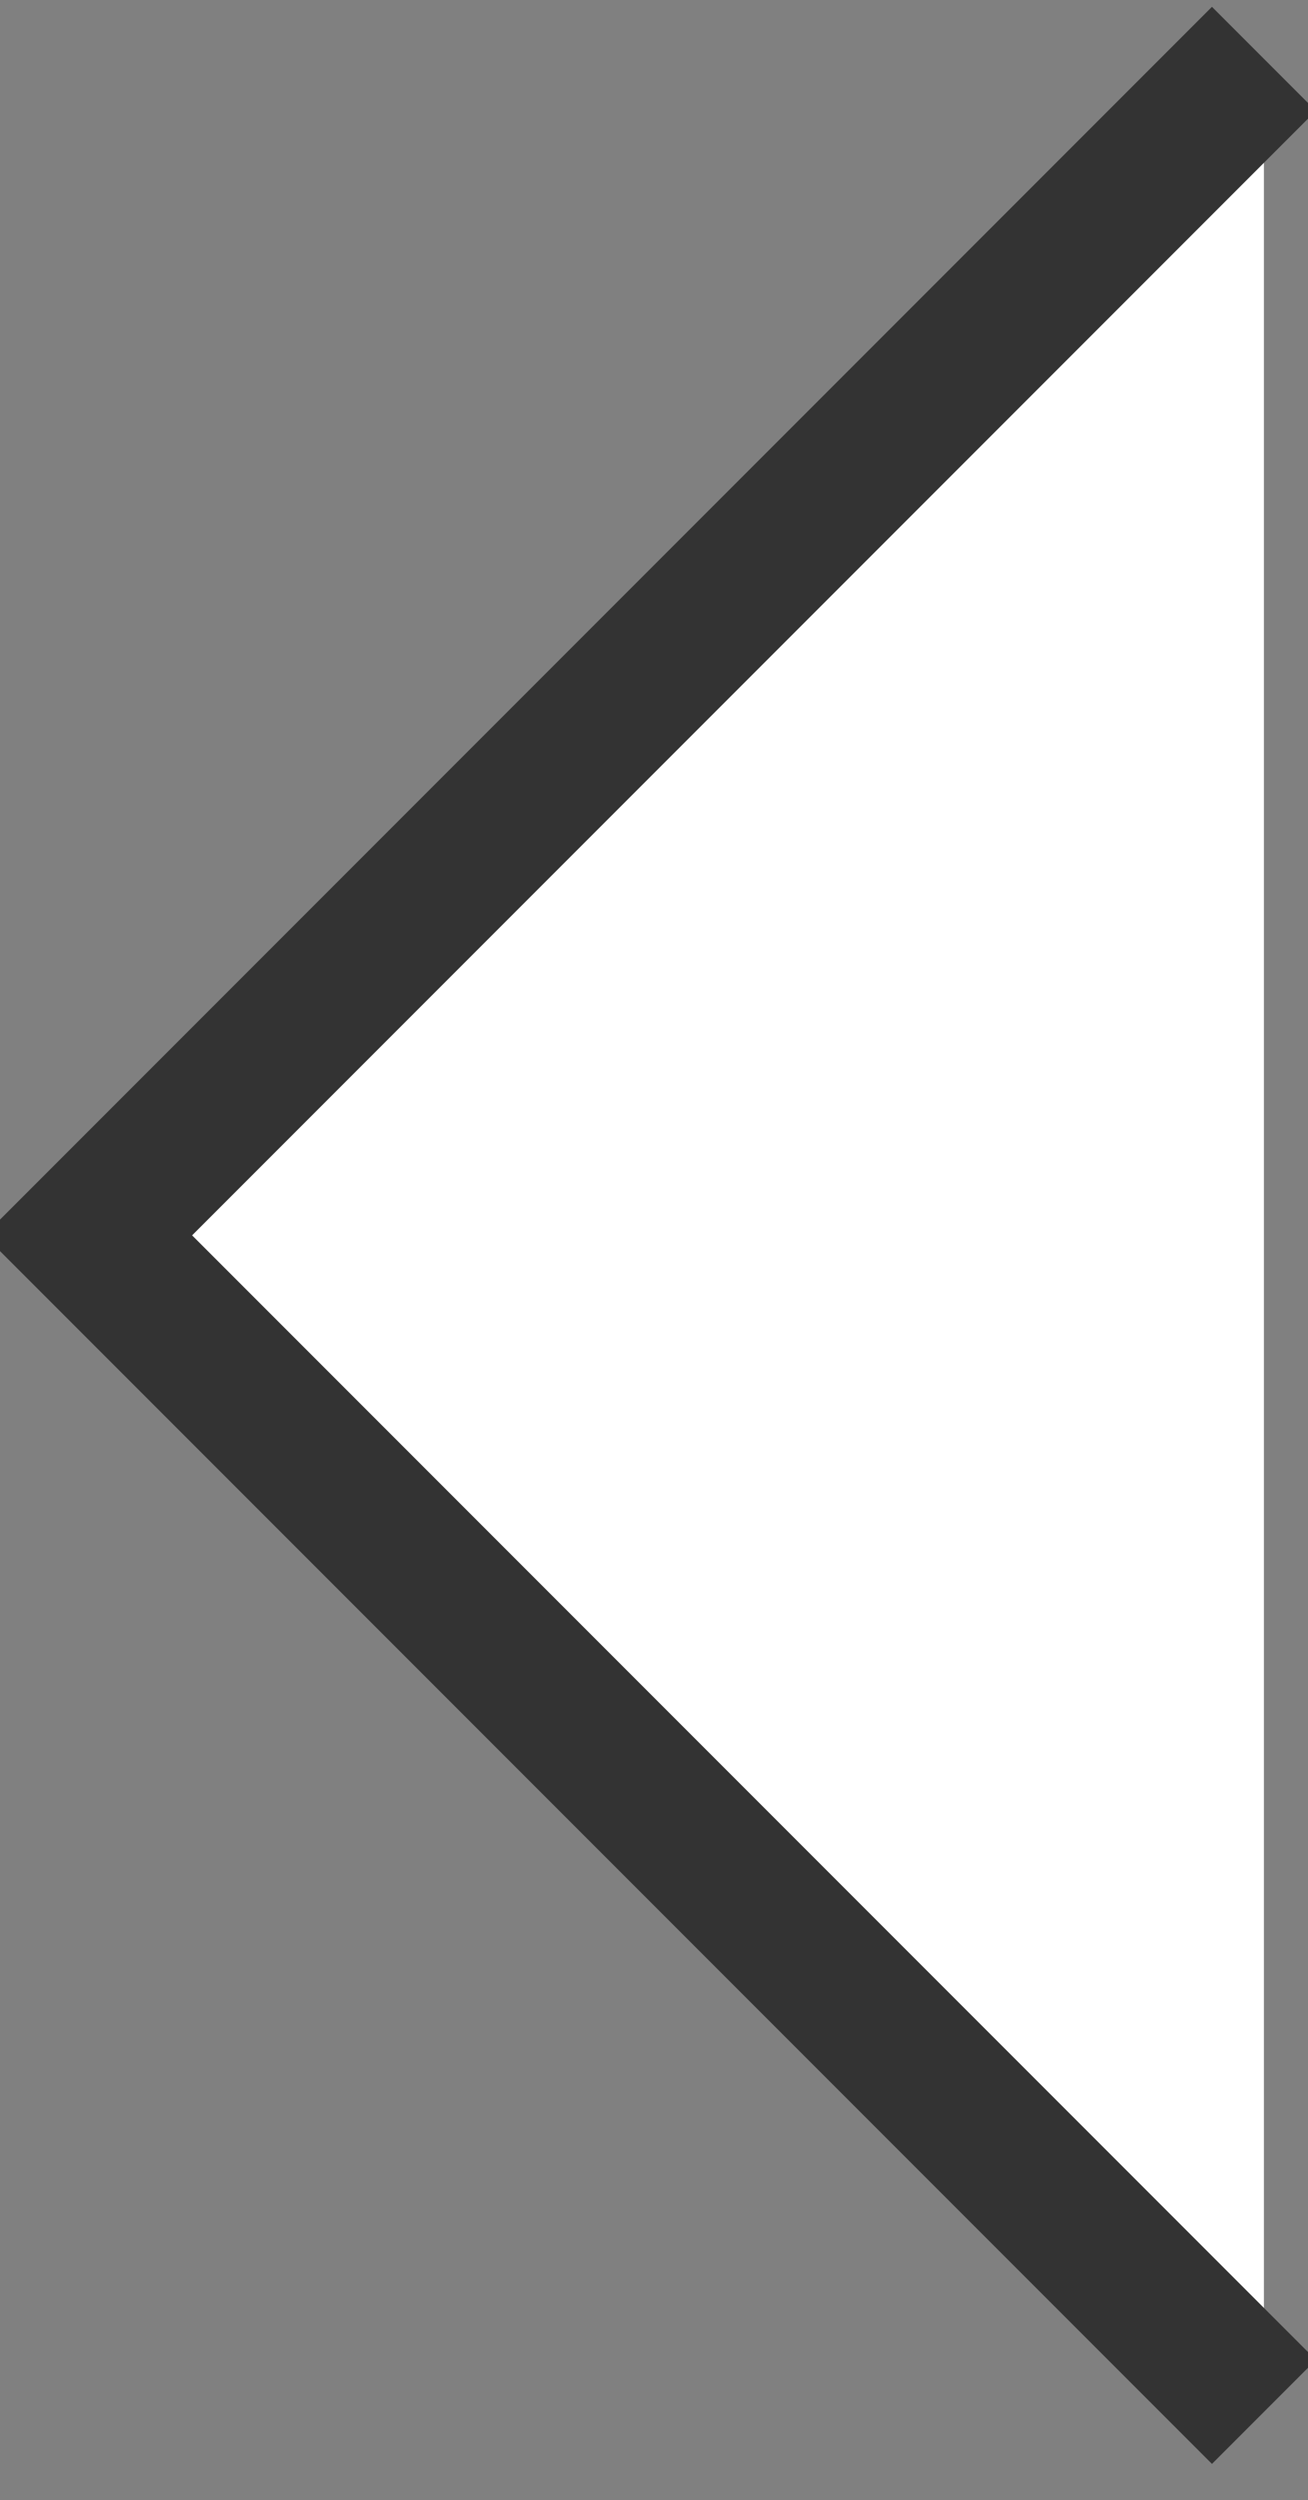 <?xml version="1.0" encoding="utf-8"?>
<!-- Generator: Adobe Illustrator 22.0.0, SVG Export Plug-In . SVG Version: 6.00 Build 0)  -->
<svg version="1.1" id="Слой_1" xmlns="http://www.w3.org/2000/svg" xmlns:xlink="http://www.w3.org/1999/xlink" x="0px" y="0px"
	 viewBox="0 0 8.9 17" style="enable-background:new 0 0 8.9 17;" xml:space="preserve">
<rect x="0" y="0" width="8.9" height="17" fill="#808080" stroke="none"/>
<style type="text/css">
	.st0{fill:#FFFFFF;stroke:#333333;stroke-miterlimit:10;}
</style>
<g>
	<polyline class="st0" points="8.6,16.4 0.6,8.4 8.6,0.4 	"/>
</g>
</svg>
